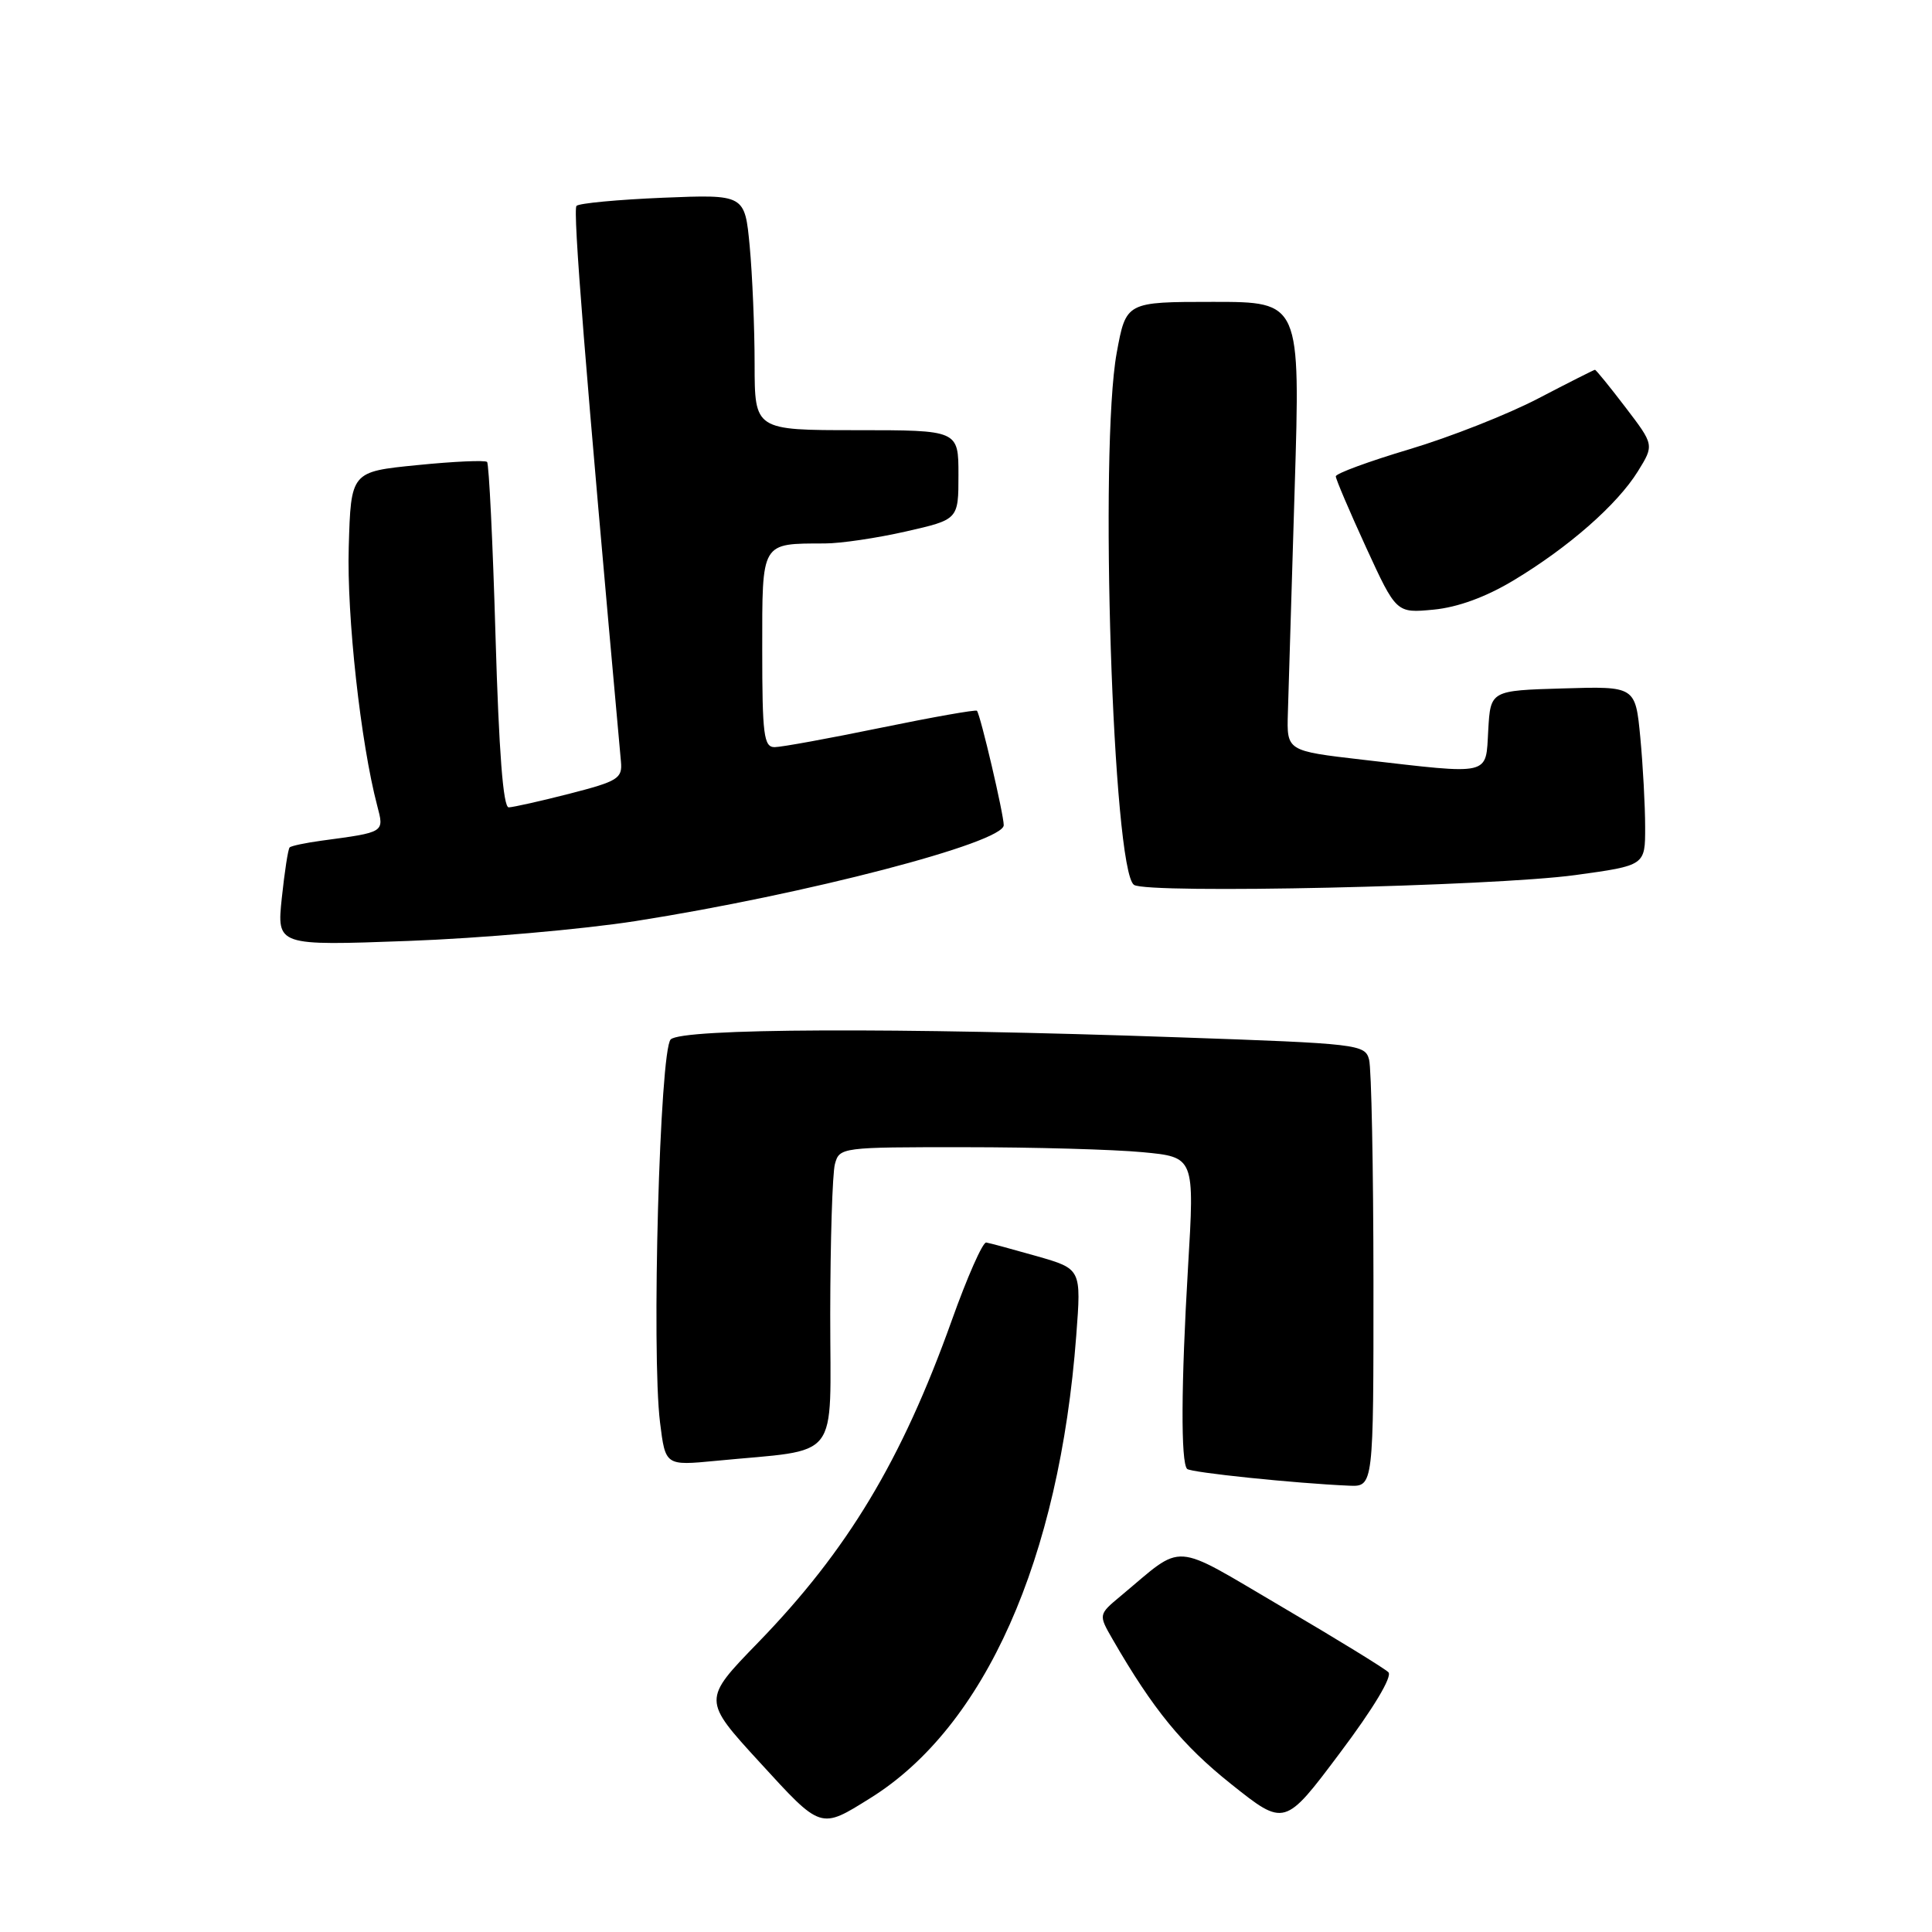 <?xml version="1.0" encoding="UTF-8" standalone="no"?>
<!DOCTYPE svg PUBLIC "-//W3C//DTD SVG 1.1//EN" "http://www.w3.org/Graphics/SVG/1.1/DTD/svg11.dtd" >
<svg xmlns="http://www.w3.org/2000/svg" xmlns:xlink="http://www.w3.org/1999/xlink" version="1.1" viewBox="0 0 256 256">
 <g >
 <path fill="currentColor"
d=" M 115.32 238.26 C 130.50 228.81 140.37 206.64 142.61 176.96 C 143.28 168.14 143.28 168.14 137.39 166.45 C 134.15 165.53 131.13 164.71 130.68 164.64 C 130.22 164.56 128.16 169.22 126.10 175.00 C 119.47 193.53 112.30 205.44 100.43 217.67 C 93.08 225.24 93.08 225.24 100.68 233.53 C 108.86 242.47 108.67 242.41 115.32 238.26 Z  M 183.97 221.58 C 183.47 221.08 177.11 217.17 169.83 212.90 C 155.02 204.21 157.05 204.35 148.52 211.46 C 145.54 213.94 145.54 213.94 147.43 217.22 C 152.79 226.51 156.66 231.24 163.12 236.39 C 170.22 242.05 170.22 242.05 177.55 232.27 C 181.98 226.38 184.52 222.14 183.97 221.58 Z  M 181.99 169.75 C 181.98 154.76 181.72 141.56 181.41 140.40 C 180.87 138.38 180.02 138.28 156.17 137.45 C 118.59 136.13 90.34 136.25 88.87 137.73 C 87.42 139.18 86.31 179.29 87.46 188.50 C 88.17 194.21 88.17 194.21 94.84 193.57 C 111.63 191.93 110.00 194.02 110.01 174.14 C 110.02 164.44 110.30 155.49 110.63 154.25 C 111.23 152.03 111.46 152.00 127.87 152.01 C 137.01 152.01 147.60 152.31 151.39 152.67 C 158.29 153.32 158.29 153.32 157.42 167.91 C 156.50 183.44 156.45 193.79 157.30 194.64 C 157.79 195.12 171.58 196.55 178.75 196.86 C 182.00 197.00 182.00 197.00 181.99 169.75 Z  M 84.26 122.04 C 106.74 118.51 133.00 111.67 133.00 109.34 C 133.00 107.91 129.93 94.78 129.45 94.18 C 129.31 94.01 123.59 95.02 116.73 96.43 C 109.88 97.84 103.53 99.00 102.64 99.00 C 101.21 99.00 101.00 97.38 101.00 86.12 C 101.00 71.65 100.77 72.04 109.30 72.01 C 111.39 72.01 116.23 71.29 120.05 70.42 C 127.00 68.84 127.00 68.84 127.00 62.92 C 127.00 57.00 127.00 57.00 113.50 57.00 C 100.00 57.00 100.00 57.00 99.99 48.25 C 99.99 43.44 99.69 36.41 99.34 32.63 C 98.69 25.76 98.69 25.76 87.85 26.20 C 81.89 26.45 76.73 26.93 76.39 27.28 C 75.88 27.79 77.52 48.38 82.28 100.93 C 82.48 103.15 81.88 103.52 75.50 105.16 C 71.65 106.15 68.01 106.96 67.41 106.98 C 66.67 106.99 66.11 99.65 65.66 84.33 C 65.30 71.87 64.79 61.46 64.54 61.21 C 64.29 60.96 60.13 61.14 55.29 61.63 C 46.50 62.50 46.50 62.50 46.21 72.50 C 45.94 81.67 47.79 98.42 49.98 106.75 C 50.92 110.33 51.03 110.26 42.63 111.39 C 40.50 111.68 38.58 112.08 38.38 112.29 C 38.17 112.49 37.71 115.51 37.34 118.99 C 36.68 125.32 36.68 125.32 54.09 124.68 C 63.67 124.33 77.24 123.14 84.26 122.04 Z  M 208.75 115.95 C 218.00 114.68 218.00 114.68 217.99 109.59 C 217.99 106.79 217.70 101.45 217.35 97.72 C 216.70 90.93 216.70 90.93 207.10 91.22 C 197.50 91.50 197.50 91.50 197.20 96.75 C 196.85 102.87 197.77 102.65 180.50 100.66 C 170.50 99.50 170.50 99.50 170.65 94.50 C 170.73 91.75 171.14 78.36 171.55 64.75 C 172.31 40.00 172.31 40.00 160.76 40.00 C 149.21 40.00 149.21 40.00 147.97 46.75 C 145.64 59.52 147.45 115.32 150.26 117.25 C 152.04 118.47 197.79 117.45 208.75 115.95 Z  M 200.56 76.90 C 207.85 72.52 214.30 66.86 217.03 62.45 C 219.19 58.96 219.19 58.96 215.39 53.98 C 213.30 51.24 211.48 49.00 211.34 49.00 C 211.21 49.00 207.81 50.72 203.80 52.81 C 199.78 54.91 192.11 57.93 186.75 59.53 C 181.39 61.13 177.00 62.74 177.00 63.12 C 177.00 63.49 178.81 67.73 181.01 72.53 C 185.02 81.25 185.02 81.25 189.96 80.78 C 193.17 80.47 196.89 79.11 200.56 76.90 Z "/>
</g>
</svg>